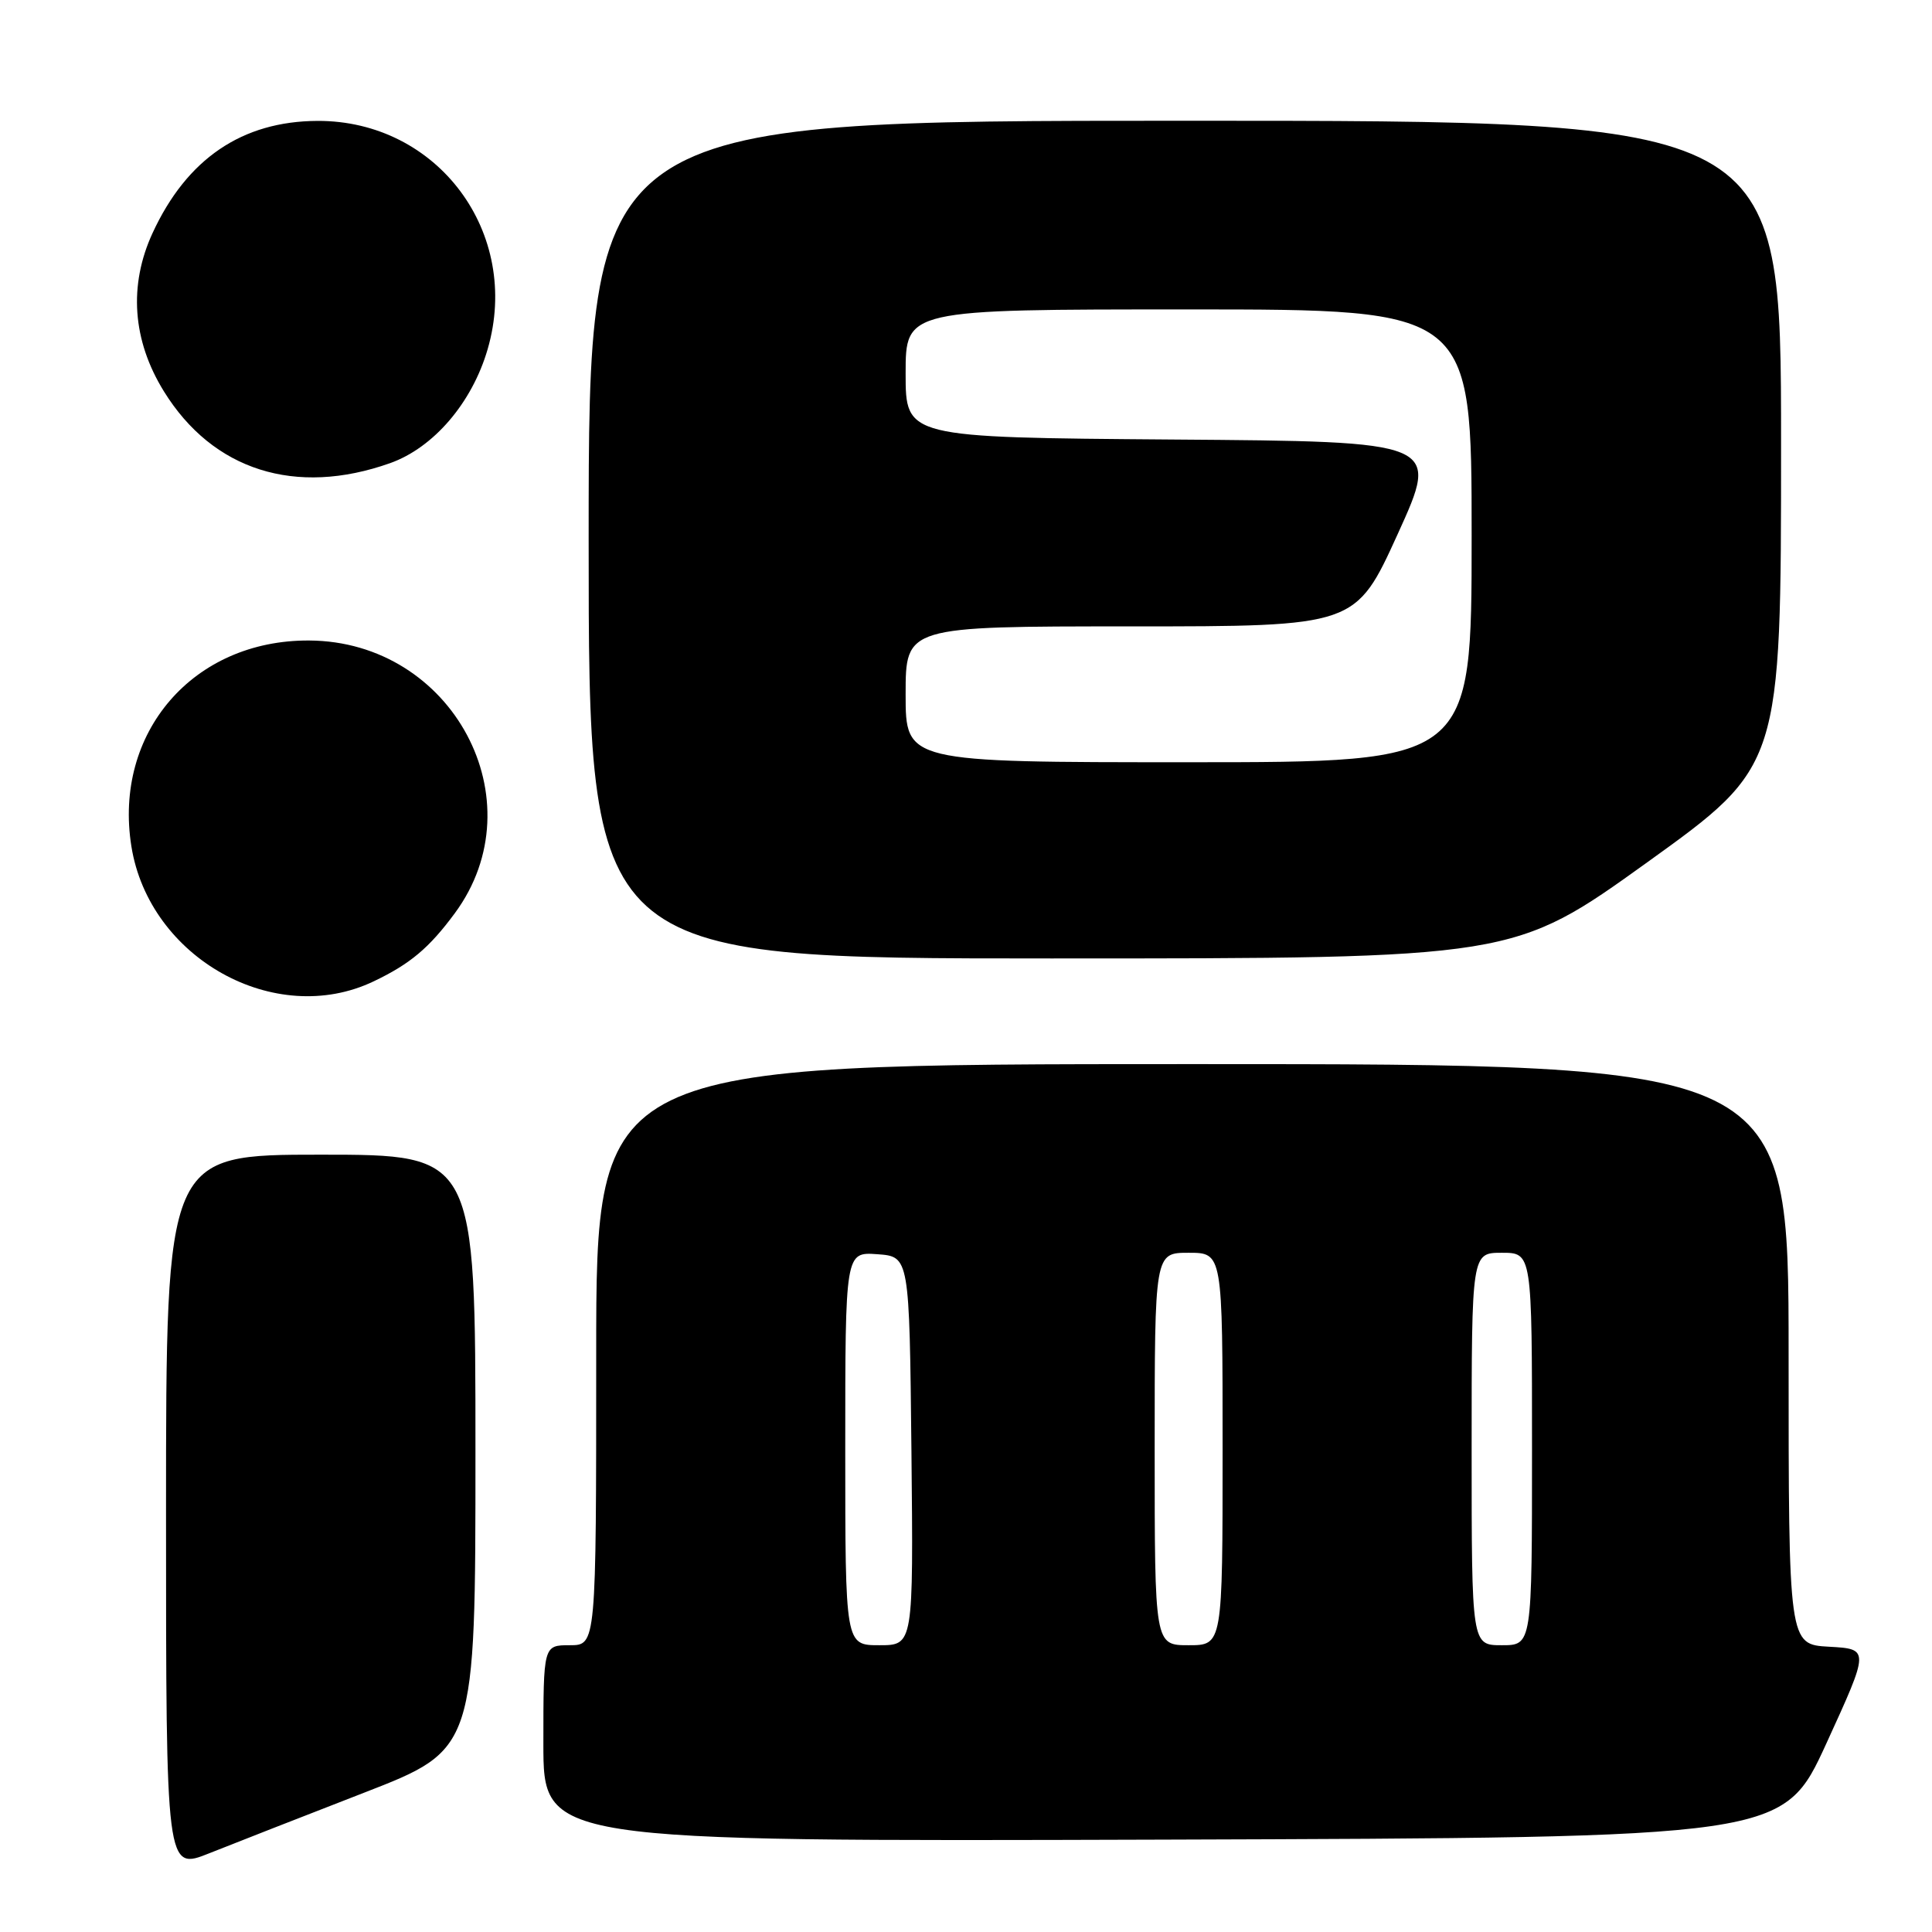 <?xml version="1.0" encoding="UTF-8" standalone="no"?>
<!DOCTYPE svg PUBLIC "-//W3C//DTD SVG 1.1//EN" "http://www.w3.org/Graphics/SVG/1.1/DTD/svg11.dtd" >
<svg xmlns="http://www.w3.org/2000/svg" xmlns:xlink="http://www.w3.org/1999/xlink" version="1.1" viewBox="0 0 256 256">
 <g >
 <path fill="currentColor"
d=" M 48.25 237.54 C 63.00 231.81 63.00 231.81 63.00 192.41 C 63.00 153.00 63.00 153.00 42.50 153.00 C 22.00 153.00 22.00 153.00 22.00 200.43 C 22.00 247.86 22.00 247.86 27.75 245.56 C 30.91 244.30 40.14 240.69 48.25 237.54 Z  M 242.01 231.00 C 247.73 218.50 247.73 218.50 242.36 218.20 C 237.00 217.90 237.00 217.90 237.00 179.45 C 237.00 141.00 237.00 141.00 158.00 141.00 C 79.00 141.00 79.00 141.00 79.00 179.50 C 79.00 218.00 79.00 218.00 75.50 218.00 C 72.00 218.00 72.00 218.00 72.00 231.01 C 72.00 244.01 72.00 244.01 154.14 243.76 C 236.28 243.50 236.28 243.50 242.01 231.00 Z  M 49.50 130.04 C 54.35 127.73 56.87 125.61 60.27 121.00 C 71.27 106.08 59.98 84.96 40.95 84.87 C 25.60 84.79 15.00 97.08 17.41 112.15 C 19.78 126.97 36.46 136.27 49.50 130.04 Z  M 218.27 114.26 C 236.00 101.51 236.00 101.51 236.00 58.76 C 236.00 16.00 236.00 16.00 157.00 16.00 C 78.00 16.00 78.00 16.00 78.00 71.50 C 78.00 127.00 78.00 127.00 139.27 127.00 C 200.54 127.00 200.54 127.00 218.27 114.26 Z  M 51.69 61.37 C 57.45 59.32 62.54 53.39 64.61 46.29 C 69.11 30.87 58.01 15.96 42.07 16.02 C 32.08 16.06 24.76 21.04 20.22 30.87 C 17.02 37.80 17.54 45.11 21.72 51.86 C 28.19 62.33 39.17 65.81 51.69 61.37 Z  M 112.00 191.94 C 112.00 165.89 112.00 165.89 116.25 166.19 C 120.50 166.50 120.50 166.50 120.77 192.25 C 121.03 218.00 121.03 218.00 116.52 218.00 C 112.00 218.00 112.00 218.00 112.00 191.94 Z  M 153.00 192.00 C 153.00 166.00 153.00 166.00 157.50 166.00 C 162.00 166.00 162.00 166.00 162.00 192.00 C 162.00 218.00 162.00 218.00 157.50 218.00 C 153.00 218.00 153.00 218.00 153.00 192.00 Z  M 195.00 192.00 C 195.00 166.00 195.00 166.00 199.00 166.00 C 203.00 166.00 203.00 166.00 203.00 192.00 C 203.00 218.00 203.00 218.00 199.00 218.00 C 195.00 218.00 195.00 218.00 195.00 192.00 Z  M 120.00 92.00 C 120.00 83.00 120.00 83.00 149.82 83.00 C 179.63 83.00 179.63 83.00 185.21 70.75 C 190.78 58.50 190.78 58.50 155.39 58.24 C 120.00 57.97 120.00 57.97 120.00 49.49 C 120.00 41.00 120.00 41.00 157.50 41.00 C 195.00 41.00 195.00 41.00 195.00 71.00 C 195.00 101.00 195.00 101.00 157.50 101.00 C 120.00 101.00 120.00 101.00 120.00 92.00 Z "/>
</g>
</svg>